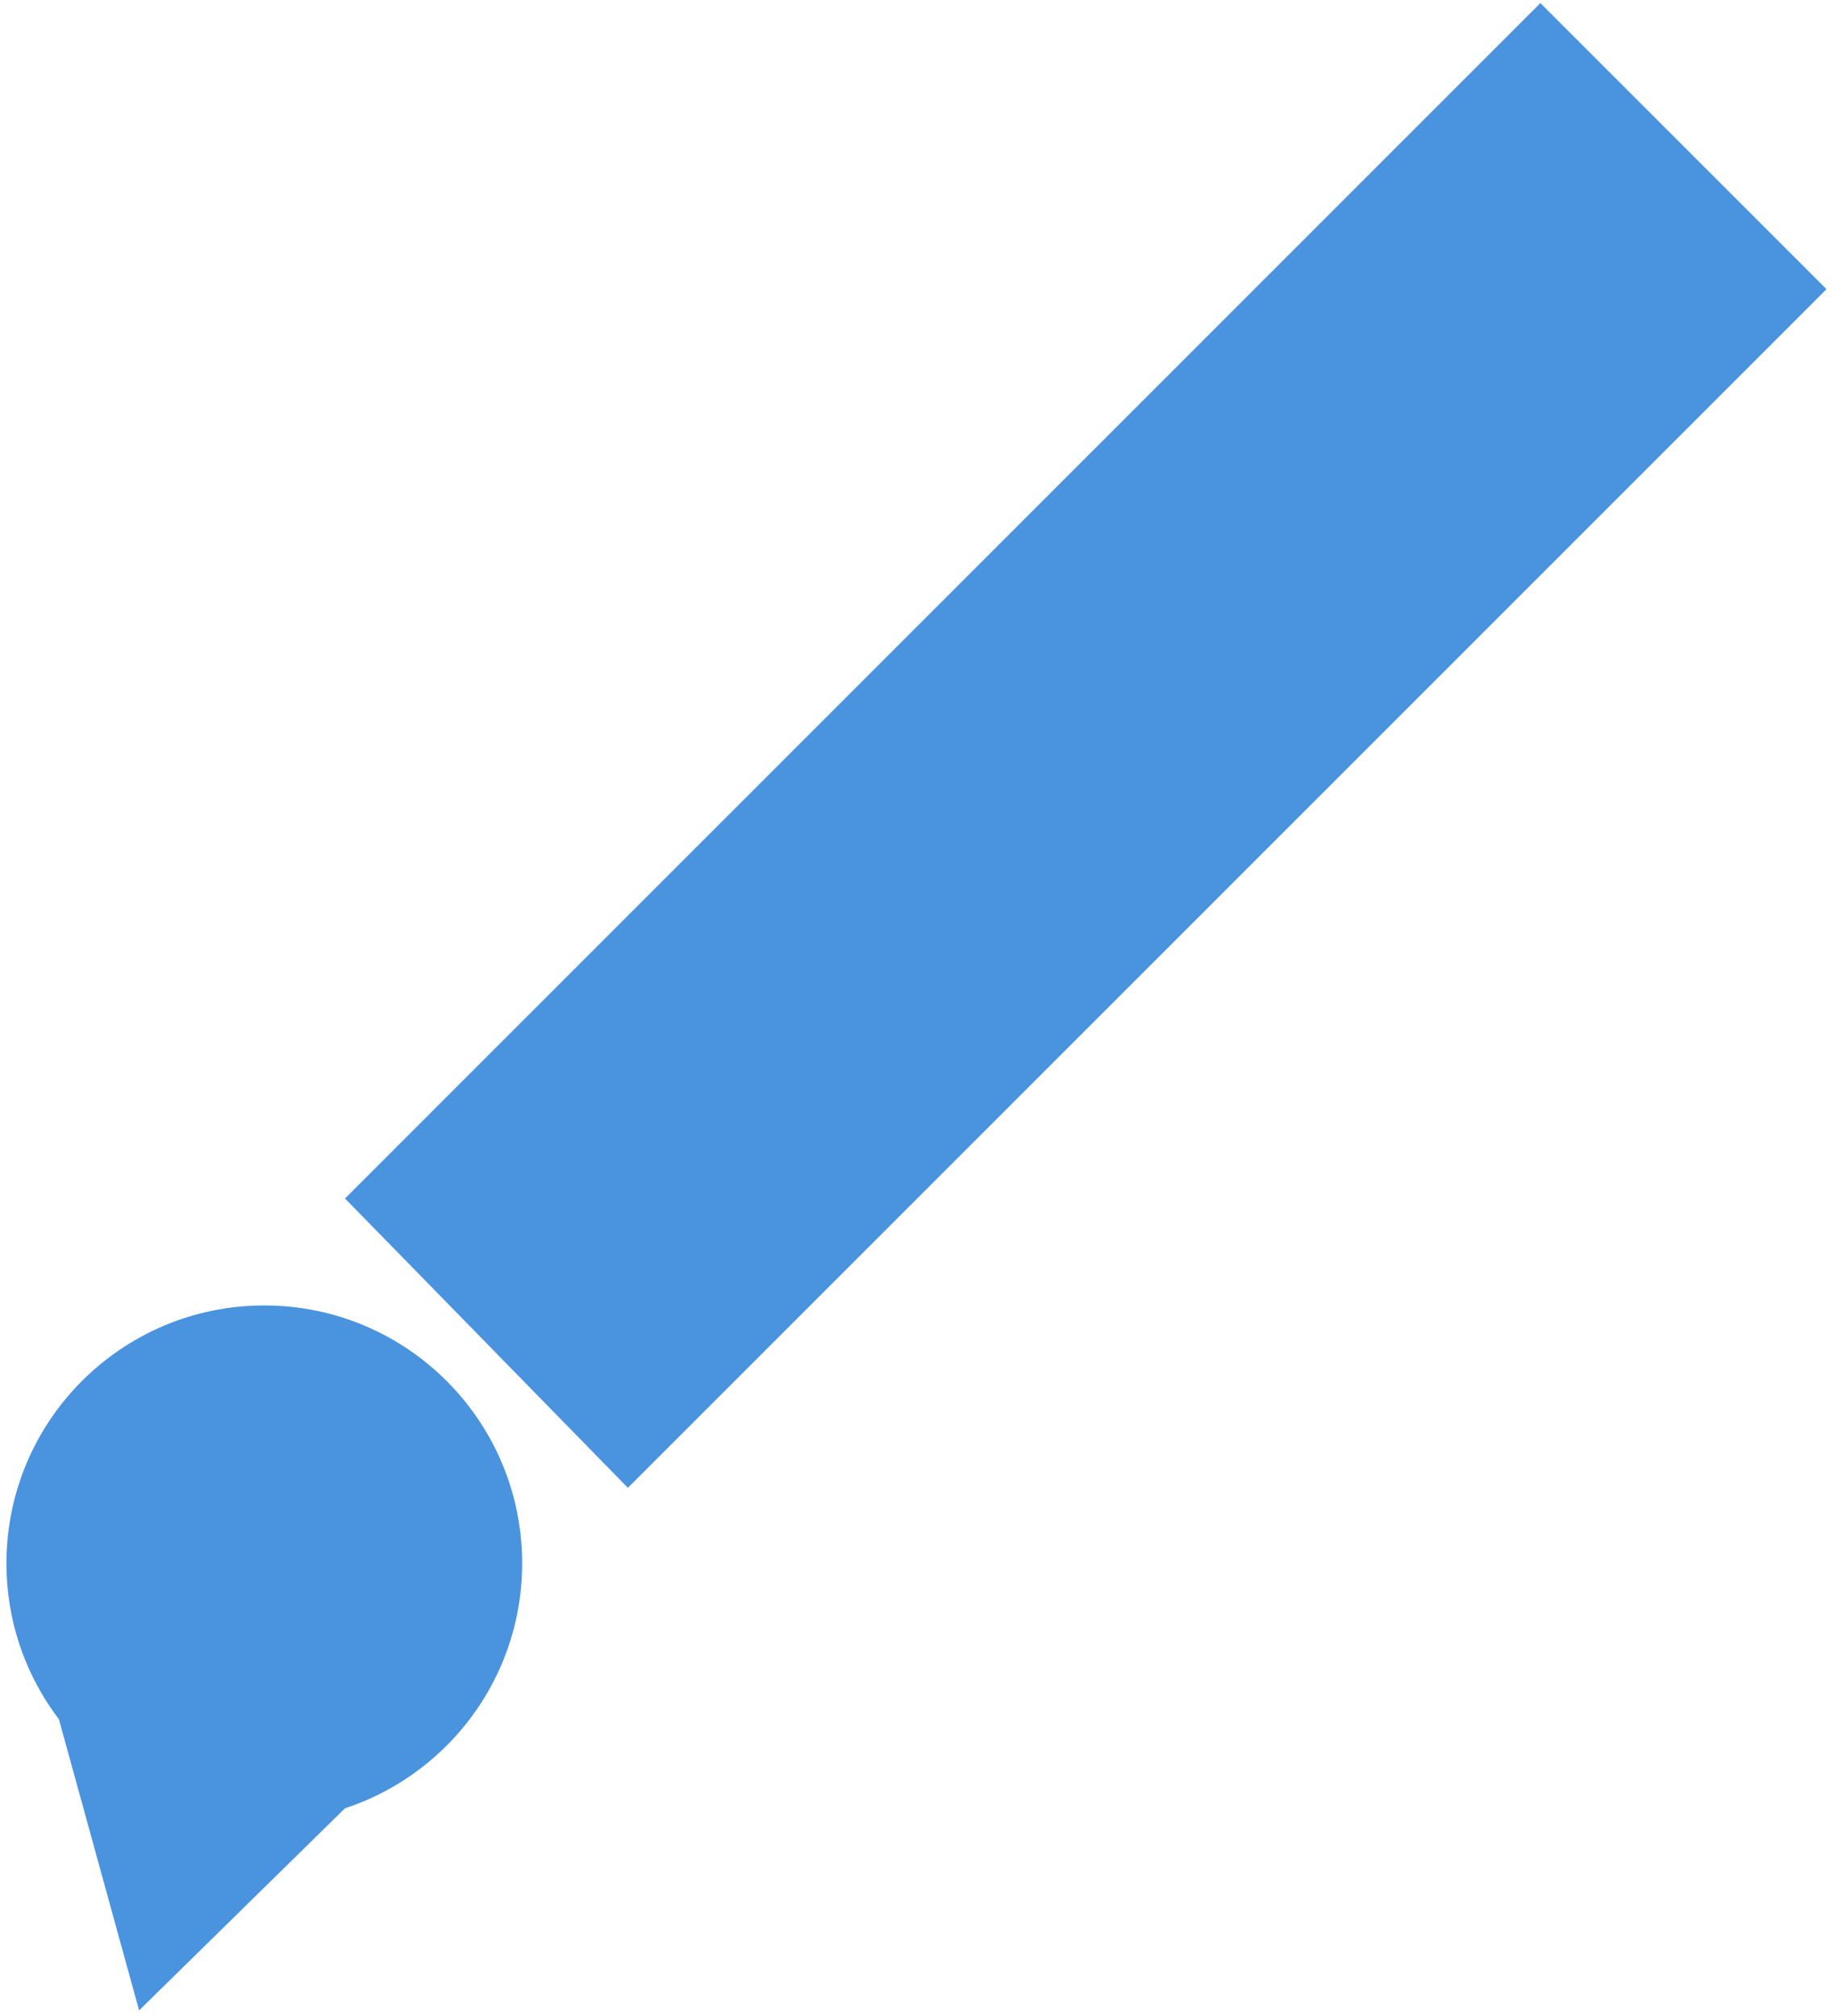 <?xml version="1.0" encoding="UTF-8" standalone="no" ?>
<!DOCTYPE svg PUBLIC "-//W3C//DTD SVG 1.1//EN" "http://www.w3.org/Graphics/SVG/1.1/DTD/svg11.dtd">
<svg xmlns="http://www.w3.org/2000/svg" xmlns:xlink="http://www.w3.org/1999/xlink" version="1.1" width="202" height="222" viewBox="0 0 202 222" xml:space="preserve">
<desc>Created with Fabric.js 3.6.3</desc>
<defs>
</defs>
<g transform="matrix(1 0 0 1 119.59 82.1)"  >
<path style="stroke: rgb(0,0,0); stroke-opacity: 0; stroke-width: 2; stroke-dasharray: none; stroke-linecap: butt; stroke-dashoffset: 0; stroke-linejoin: miter; stroke-miterlimit: 4; fill: rgb(74,147,222); fill-rule: nonzero; opacity: 1;"  transform=" translate(-303.59, -197.1)" d="M 222 247 L 353.661 115.339 L 385.172 146.851 L 253.155 278.867 L 222 247" stroke-linecap="round" />
</g>
<g transform="matrix(-0.71 0 0 0.71 29.11 172.18)"  >
<circle style="stroke: rgb(0,0,0); stroke-opacity: 0; stroke-width: 2; stroke-dasharray: none; stroke-linecap: butt; stroke-dashoffset: 0; stroke-linejoin: miter; stroke-miterlimit: 4; fill: rgb(74,147,222); fill-rule: nonzero; opacity: 1;"  cx="0" cy="0" r="40" />
</g>
<g transform="matrix(-0.52 -0.14 0.14 -0.52 21.27 199.32)"  >
<polygon style="stroke: rgb(0,0,0); stroke-opacity: 0; stroke-width: 2; stroke-dasharray: none; stroke-linecap: butt; stroke-dashoffset: 0; stroke-linejoin: miter; stroke-miterlimit: 4; fill: rgb(74,147,222); fill-rule: nonzero; opacity: 1;"  points="0,-42.5 50,42.5 -50,42.5 " />
</g>
<g transform="matrix(1 0 0 1 -618 -183)"  >
<line style="stroke: rgb(0,0,0); stroke-width: 2; stroke-dasharray: none; stroke-linecap: butt; stroke-dashoffset: 0; stroke-linejoin: miter; stroke-miterlimit: 4; fill: rgb(0,0,0); fill-rule: nonzero; opacity: 1;" vector-effect="non-scaling-stroke"  x1="0" y1="0" x2="0" y2="0" />
</g>
</svg>